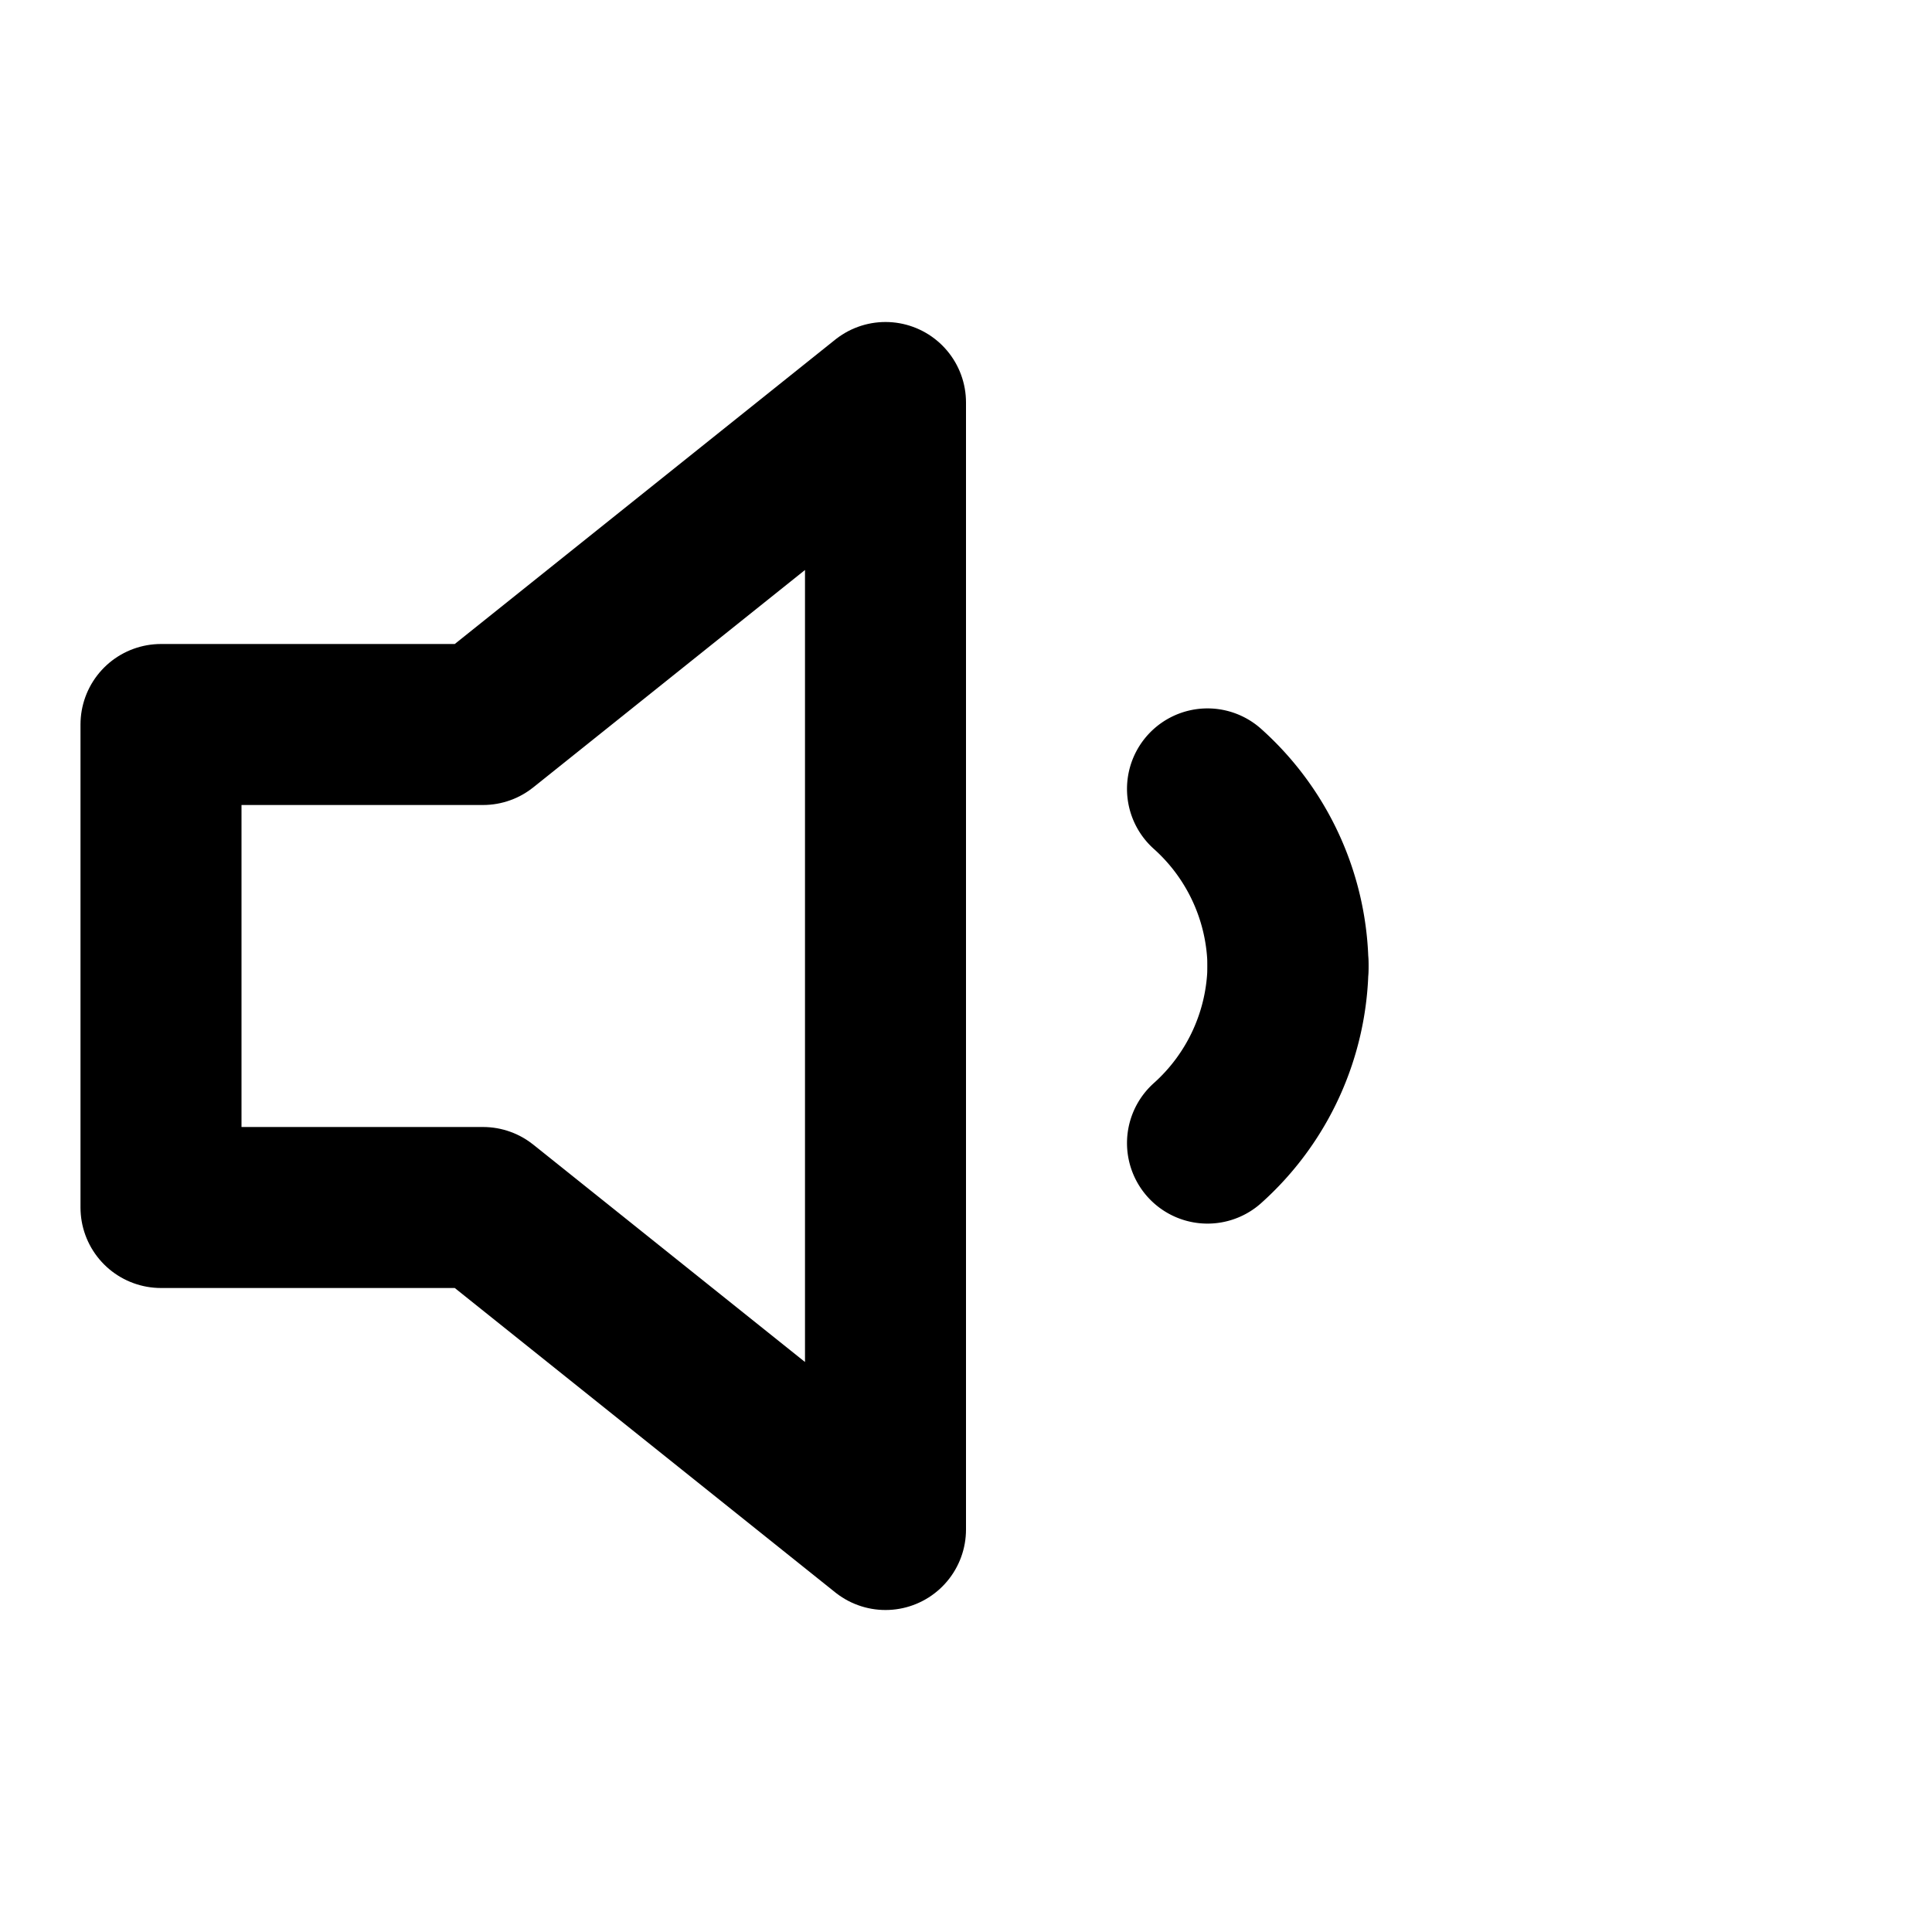 <svg xmlns="http://www.w3.org/2000/svg" width="24" height="24" fill="none" stroke="currentColor" stroke-width="2" stroke-linecap="round" stroke-linejoin="round">
  <path d="M11 5L6 9H2v6h4l5 4V5z" />
  <path d="M16 12a3 3 0 0 0-1-2.2" />
  <path d="M16 12a3 3 0 0 1-1 2.2" />
</svg>